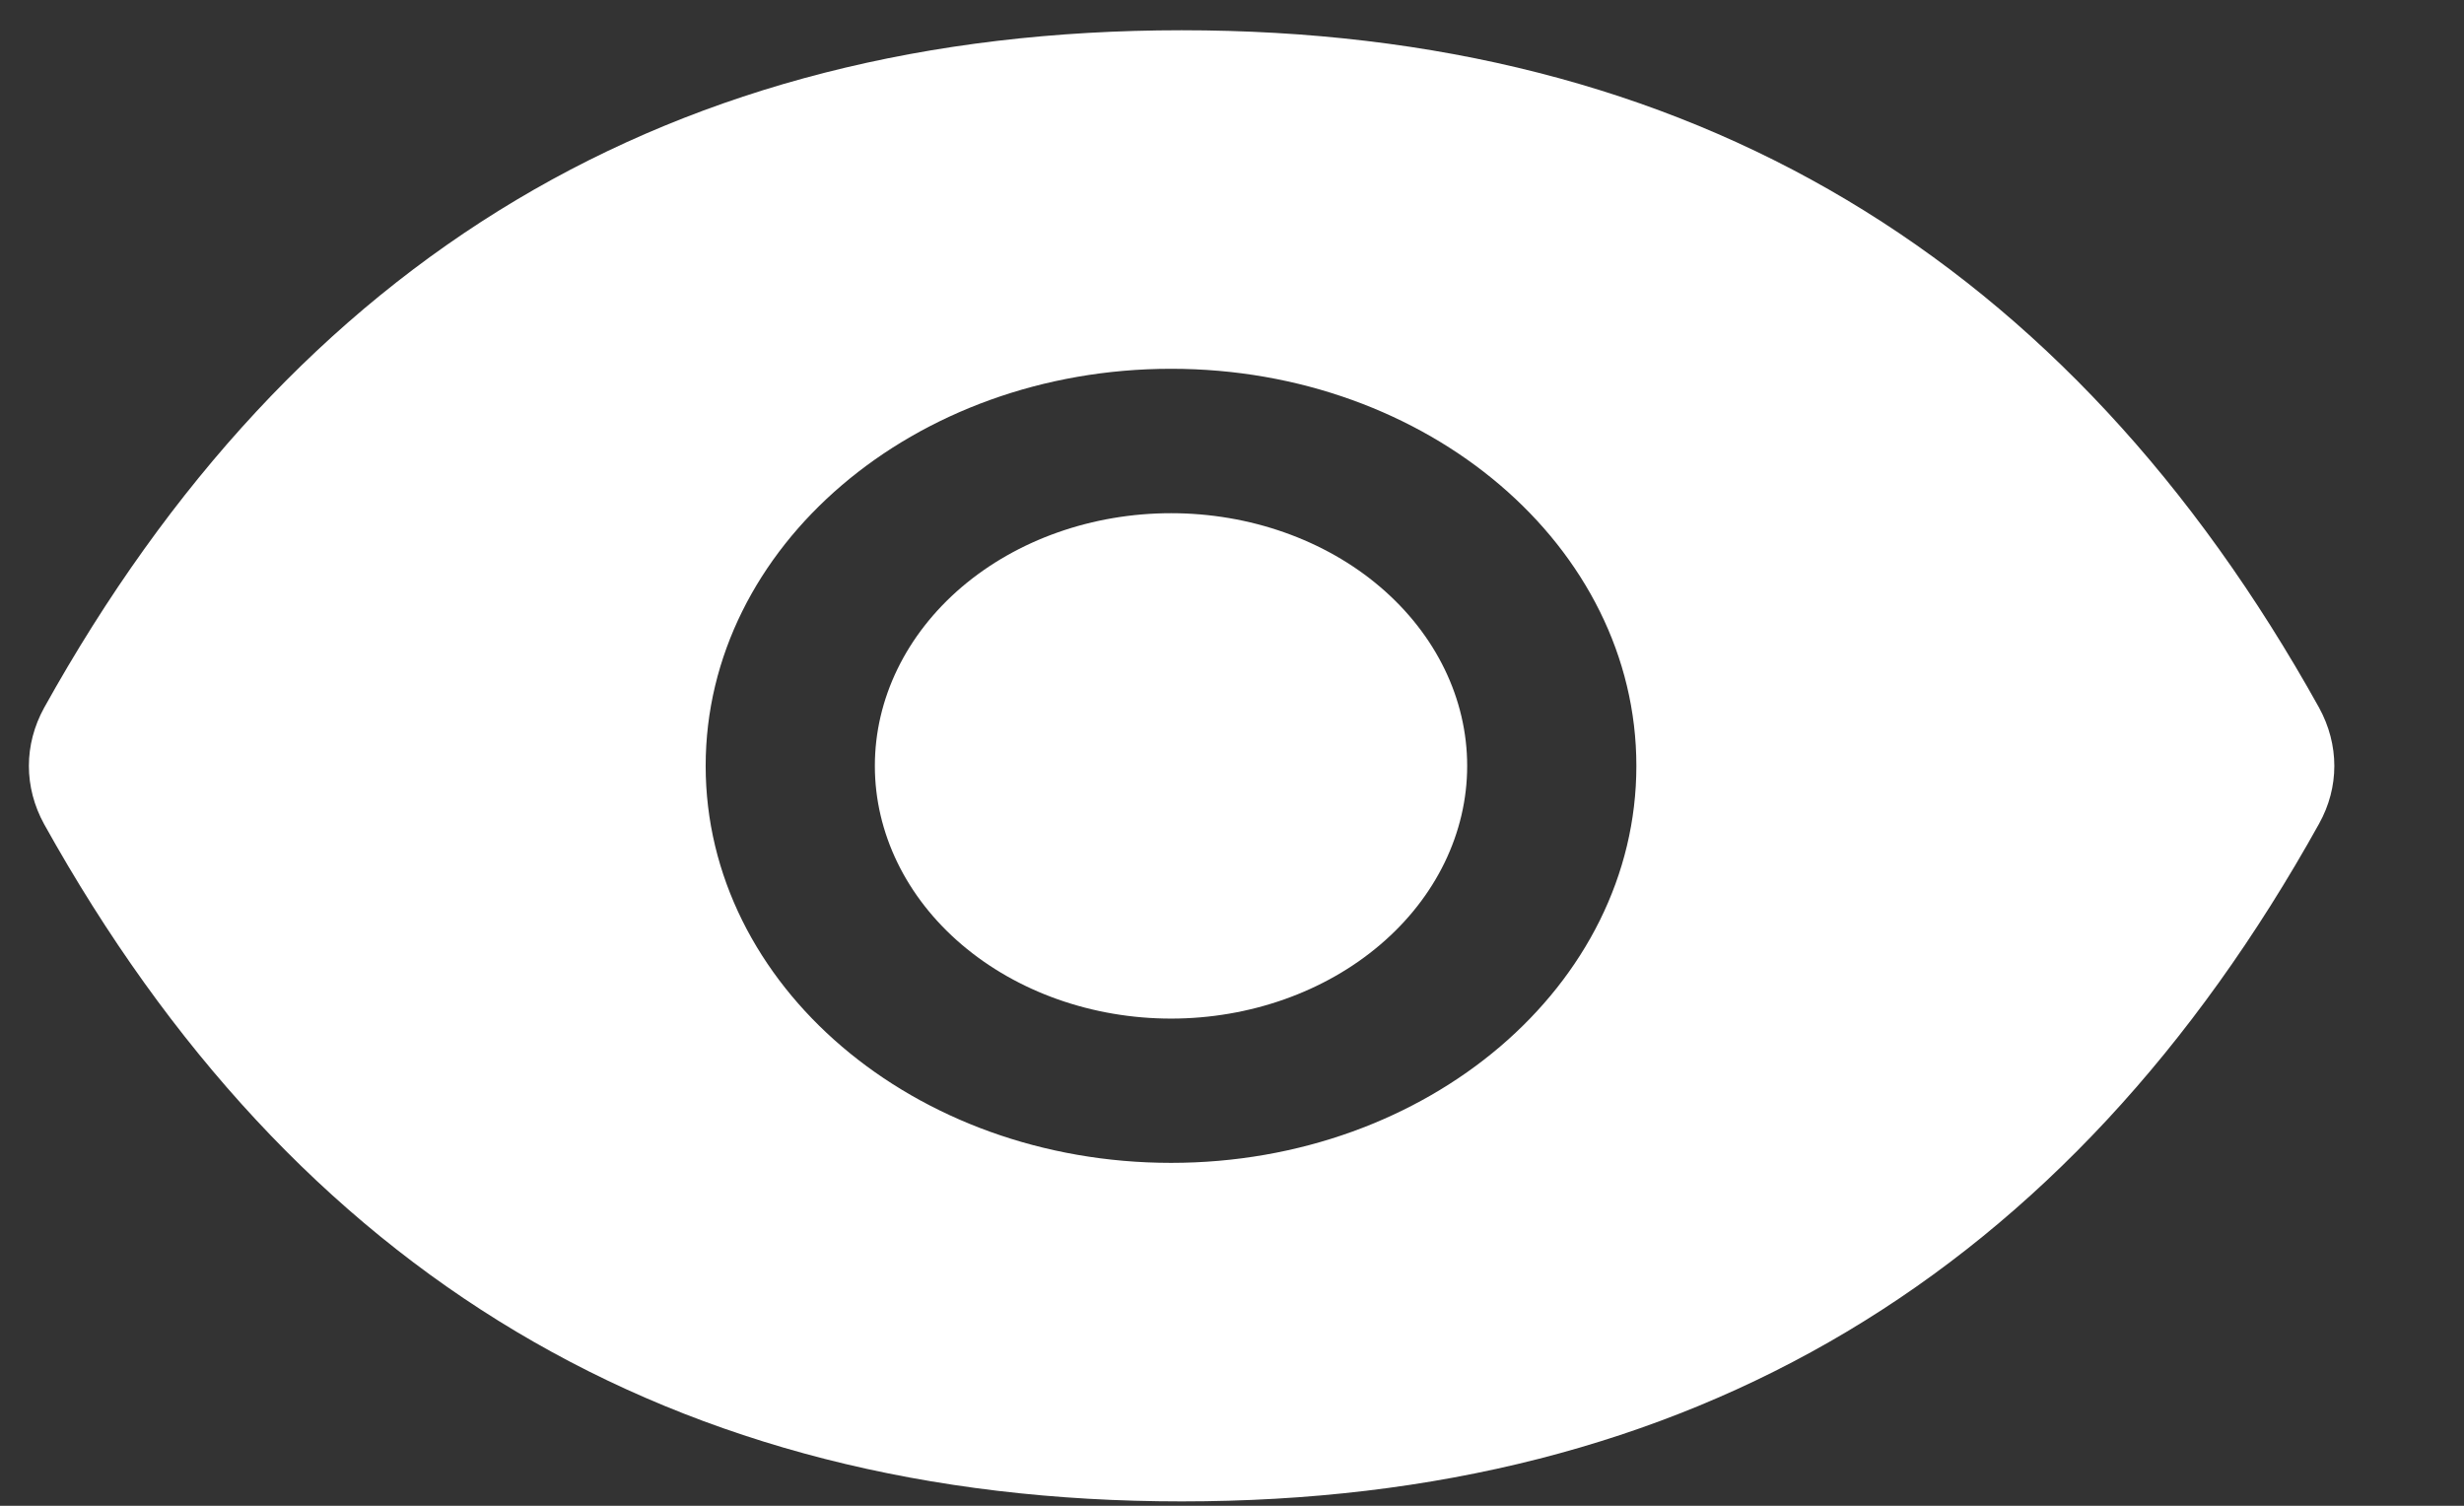 <svg width="18" height="11" viewBox="0 0 18 11" fill="none" xmlns="http://www.w3.org/2000/svg">
<rect x="0" y="0" width="18" height="11" fill="#333333" stroke="none"/>
<path d="M6.391 5.595C6.391 6.084 6.619 6.554 7.025 6.9C7.431 7.246 7.981 7.441 8.555 7.441C9.128 7.441 9.679 7.246 10.084 6.9C10.49 6.554 10.718 6.084 10.718 5.595C10.718 5.105 10.49 4.636 10.084 4.289C9.679 3.943 9.128 3.749 8.555 3.749C7.981 3.749 7.431 3.943 7.025 4.289C6.619 4.636 6.391 5.105 6.391 5.595ZM16.941 5.169C15.11 1.878 12.342 0.221 8.632 0.221C4.919 0.221 2.153 1.878 0.322 5.171C0.249 5.304 0.211 5.449 0.211 5.595C0.211 5.742 0.249 5.887 0.322 6.02C2.153 9.311 4.921 10.968 8.632 10.968C12.344 10.968 15.11 9.311 16.941 6.018C17.09 5.751 17.09 5.441 16.941 5.169ZM8.555 8.495C6.677 8.495 5.155 7.197 5.155 5.595C5.155 3.993 6.677 2.694 8.555 2.694C10.432 2.694 11.954 3.993 11.954 5.595C11.954 7.197 10.432 8.495 8.555 8.495Z" fill="white"/>
</svg>
